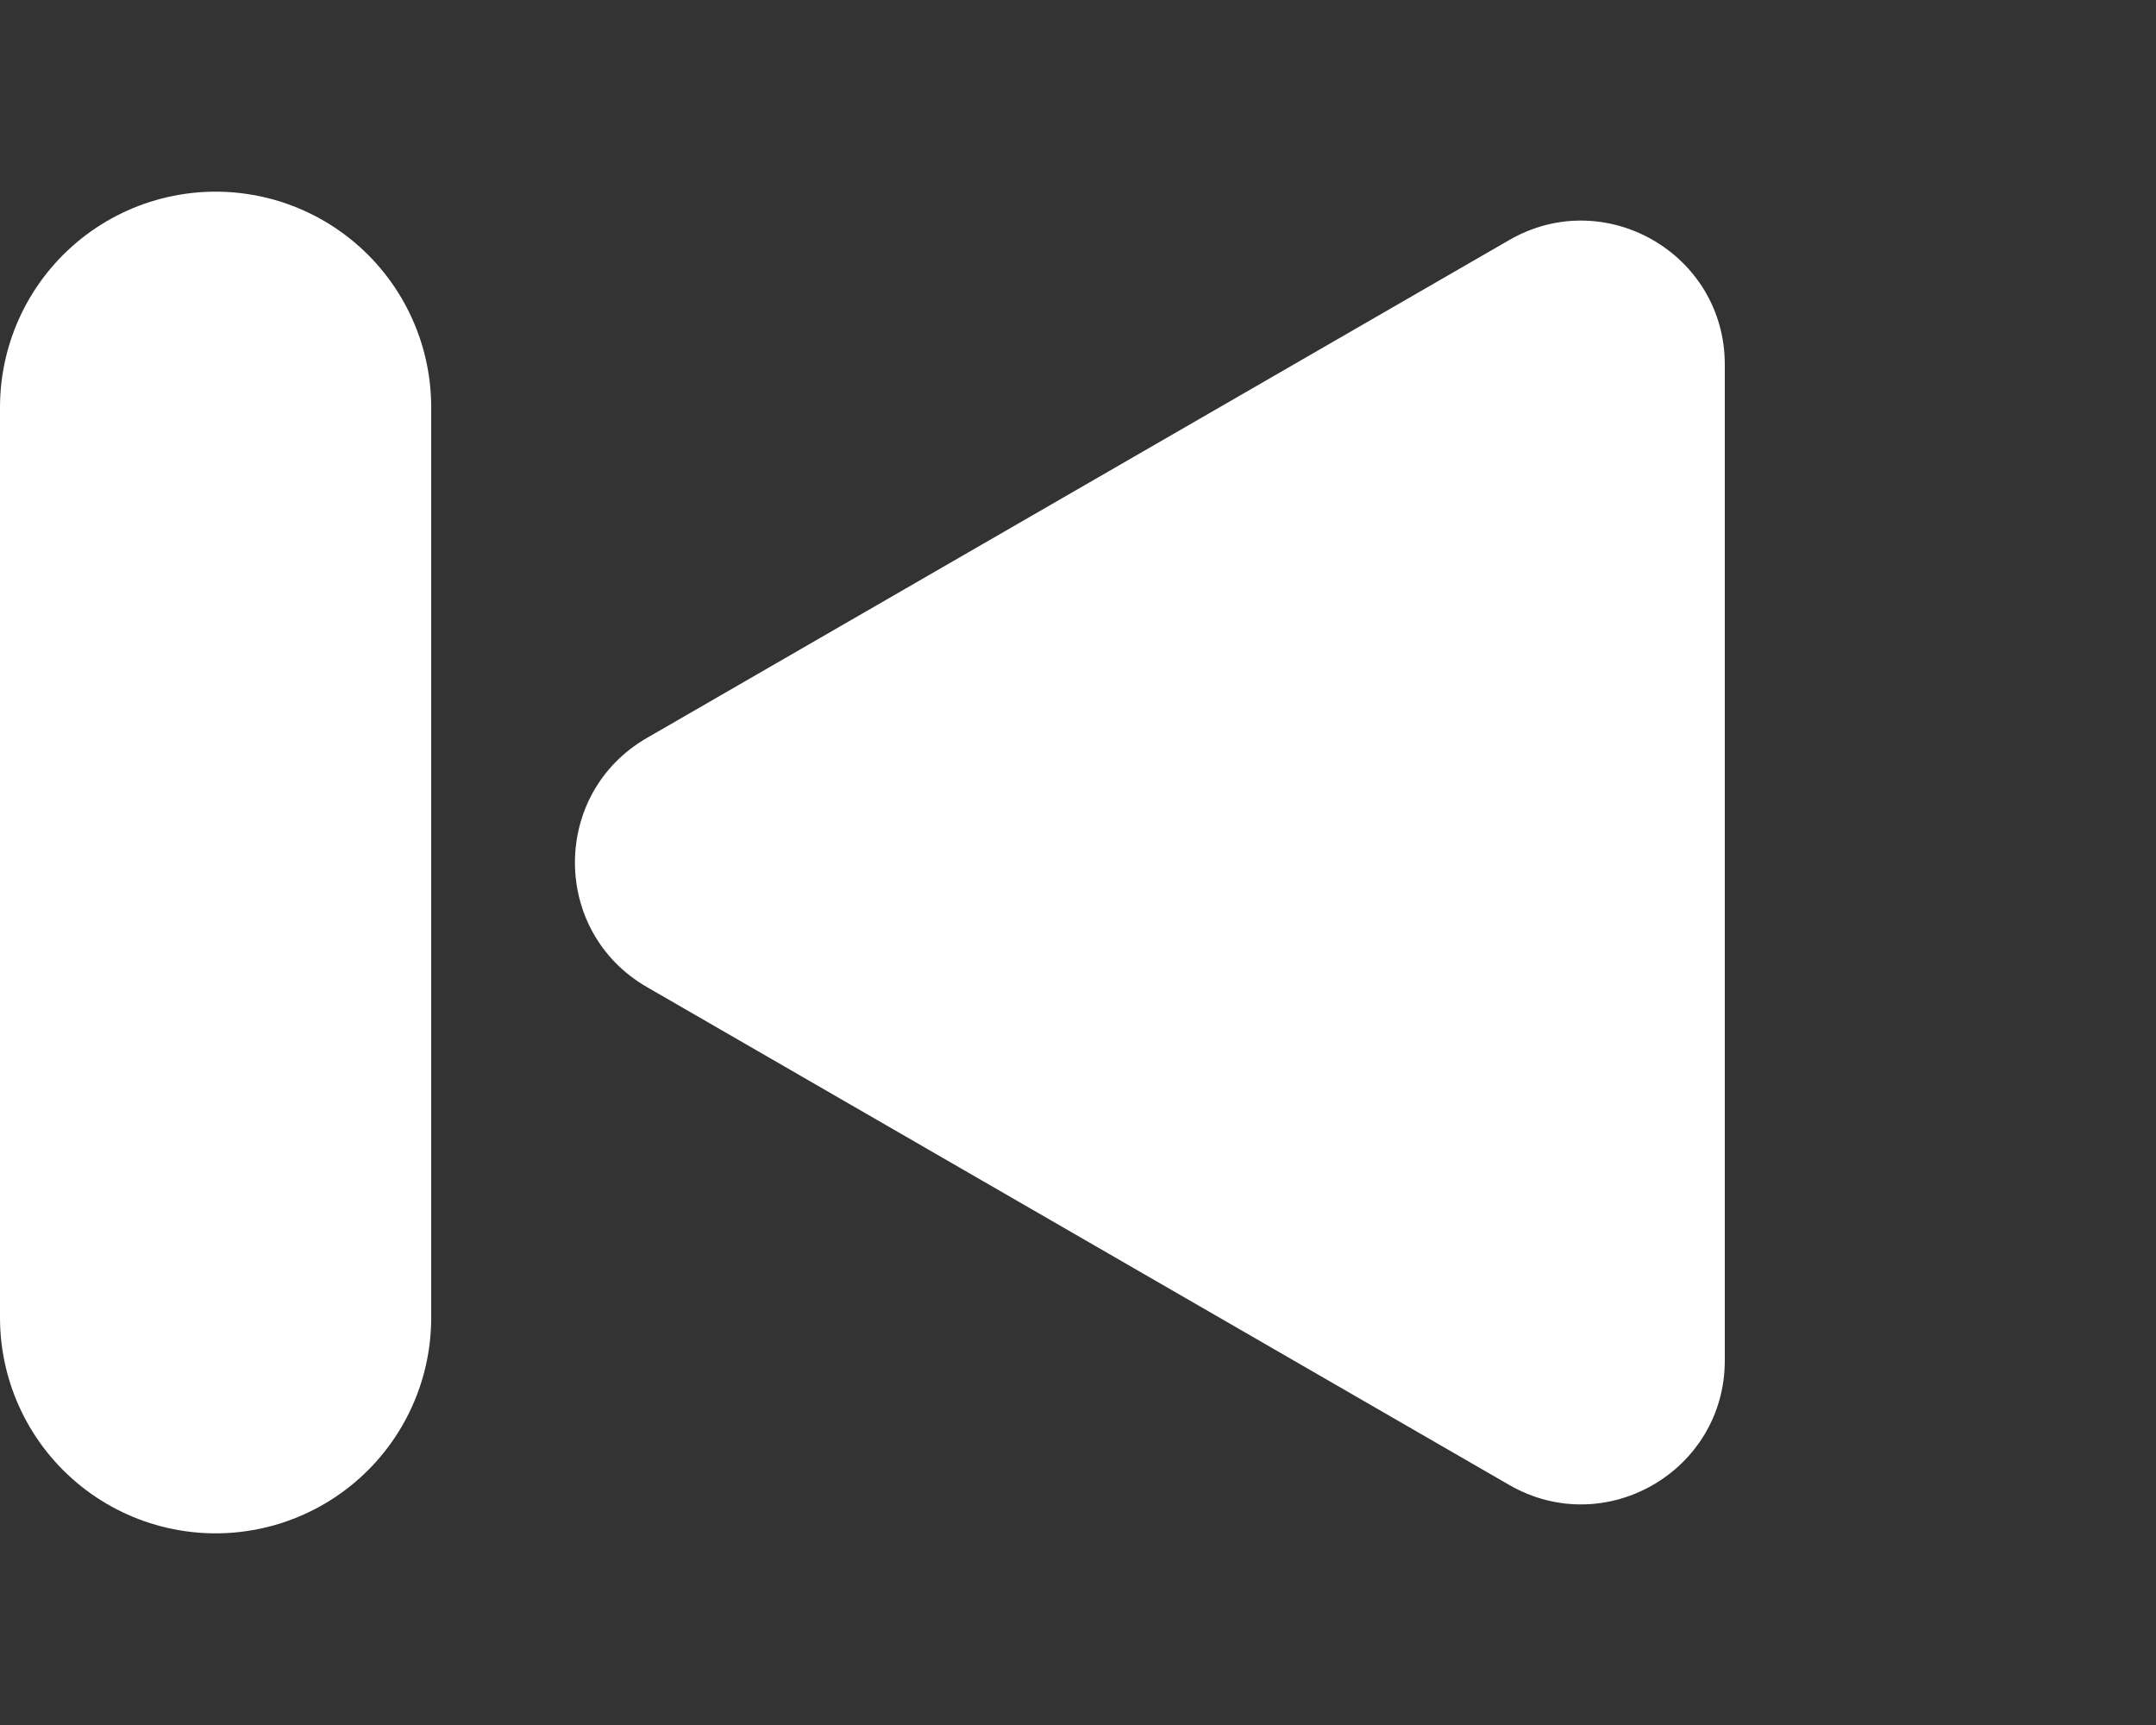 <svg width="45" height="36" viewBox="0 0 45 36" fill="none" xmlns="http://www.w3.org/2000/svg">
<rect x="0" y="0" width="45" height="36" fill="#333333" stroke="none"/>
<line x1="4.5" y1="-4.5" x2="23.5" y2="-4.5" transform="matrix(-4.49256e-08 1 1 4.253e-08 9 4)" stroke="white" stroke-width="9" stroke-linecap="round"/>
<path d="M13.5 15.402C11.5 16.557 11.5 19.443 13.5 20.598L31.5 30.99C33.5 32.145 36 30.702 36 28.392L36 7.608C36 5.298 33.5 3.855 31.5 5.01L13.5 15.402Z" fill="white"/>
</svg>

